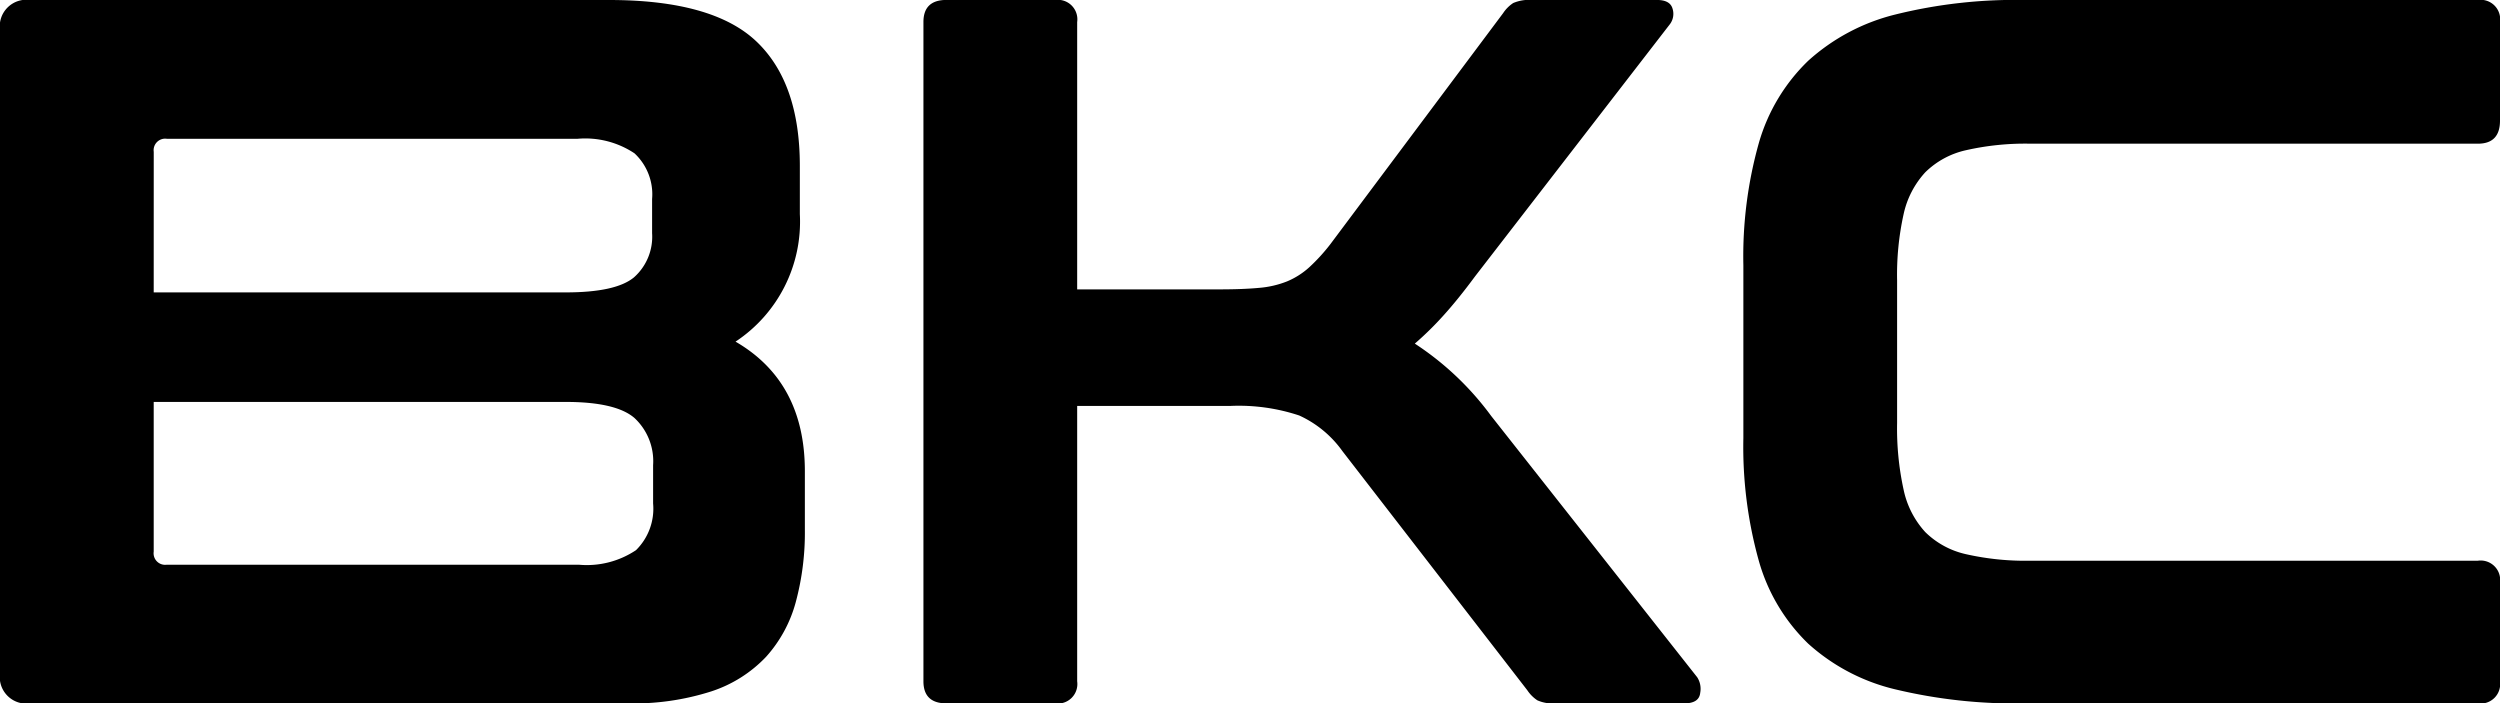 <svg xmlns="http://www.w3.org/2000/svg" width="164.208" height="46.2"><path data-name="Path 6595" d="M39.996 0q6.8 0 9.669 2.706t2.871 8.184v3.168a9.446 9.446 0 0 1-4.224 8.382q4.554 2.64 4.554 8.514v3.828a17.553 17.553 0 0 1-.594 4.752 8.776 8.776 0 0 1-1.947 3.6 8.648 8.648 0 0 1-3.6 2.277 16.8 16.8 0 0 1-5.541.789H1.98A1.75 1.75 0 0 1 0 44.22V1.98A1.75 1.75 0 0 1 1.98 0Zm-29.9 26.4v9.834a.758.758 0 0 0 .858.858h27.06a5.812 5.812 0 0 0 3.762-.957 3.824 3.824 0 0 0 1.122-3.069v-2.508a3.878 3.878 0 0 0-1.221-3.1Q40.458 26.4 37.158 26.4Zm0-7.194h27.06q3.3 0 4.488-.99a3.565 3.565 0 0 0 1.188-2.9v-2.244a3.68 3.68 0 0 0-1.155-3 5.832 5.832 0 0 0-3.729-.957H10.956a.758.758 0 0 0-.858.858ZM69.3 0a1.283 1.283 0 0 1 1.452 1.452v17.556h9.306q1.584 0 2.64-.1a6.338 6.338 0 0 0 1.846-.428 5.081 5.081 0 0 0 1.452-.924 12.12 12.12 0 0 0 1.386-1.518L98.734.858a2.334 2.334 0 0 1 .66-.66 2.7 2.7 0 0 1 1.254-.2h8.184q.858 0 1.023.561a1.127 1.127 0 0 1-.165 1.023l-12.8 16.566q-1.122 1.518-2.079 2.574a21.033 21.033 0 0 1-1.881 1.848 19.3 19.3 0 0 1 5.016 4.752l13.53 17.16a1.405 1.405 0 0 1 .2 1.023q-.07.695-1.06.695h-8.448a2.5 2.5 0 0 1-1.188-.2 2.334 2.334 0 0 1-.66-.66L88.176 29.634a7.1 7.1 0 0 0-2.838-2.343 12.563 12.563 0 0 0-4.554-.627H70.752v18.084A1.283 1.283 0 0 1 69.3 46.2h-7.128q-1.518 0-1.518-1.452v-43.3q0-1.452 1.518-1.452Zm93.456 0a1.283 1.283 0 0 1 1.452 1.452V7.92q0 1.518-1.452 1.518h-29.37a17.626 17.626 0 0 0-4.257.429 5.517 5.517 0 0 0-2.673 1.452 5.908 5.908 0 0 0-1.419 2.739 18.391 18.391 0 0 0-.429 4.356v9.372a18.823 18.823 0 0 0 .429 4.389 5.922 5.922 0 0 0 1.419 2.772 5.517 5.517 0 0 0 2.673 1.453 17.626 17.626 0 0 0 4.257.429h29.37a1.283 1.283 0 0 1 1.452 1.452v6.468a1.283 1.283 0 0 1-1.452 1.451H132.99a33.787 33.787 0 0 1-8.514-.924 13.008 13.008 0 0 1-5.709-3 12.143 12.143 0 0 1-3.234-5.412 27.813 27.813 0 0 1-1.023-8.085V17.424a27.472 27.472 0 0 1 1.023-8.052 12.149 12.149 0 0 1 3.234-5.379 13.278 13.278 0 0 1 5.709-3.036A32.676 32.676 0 0 1 132.99 0Z"/></svg>
